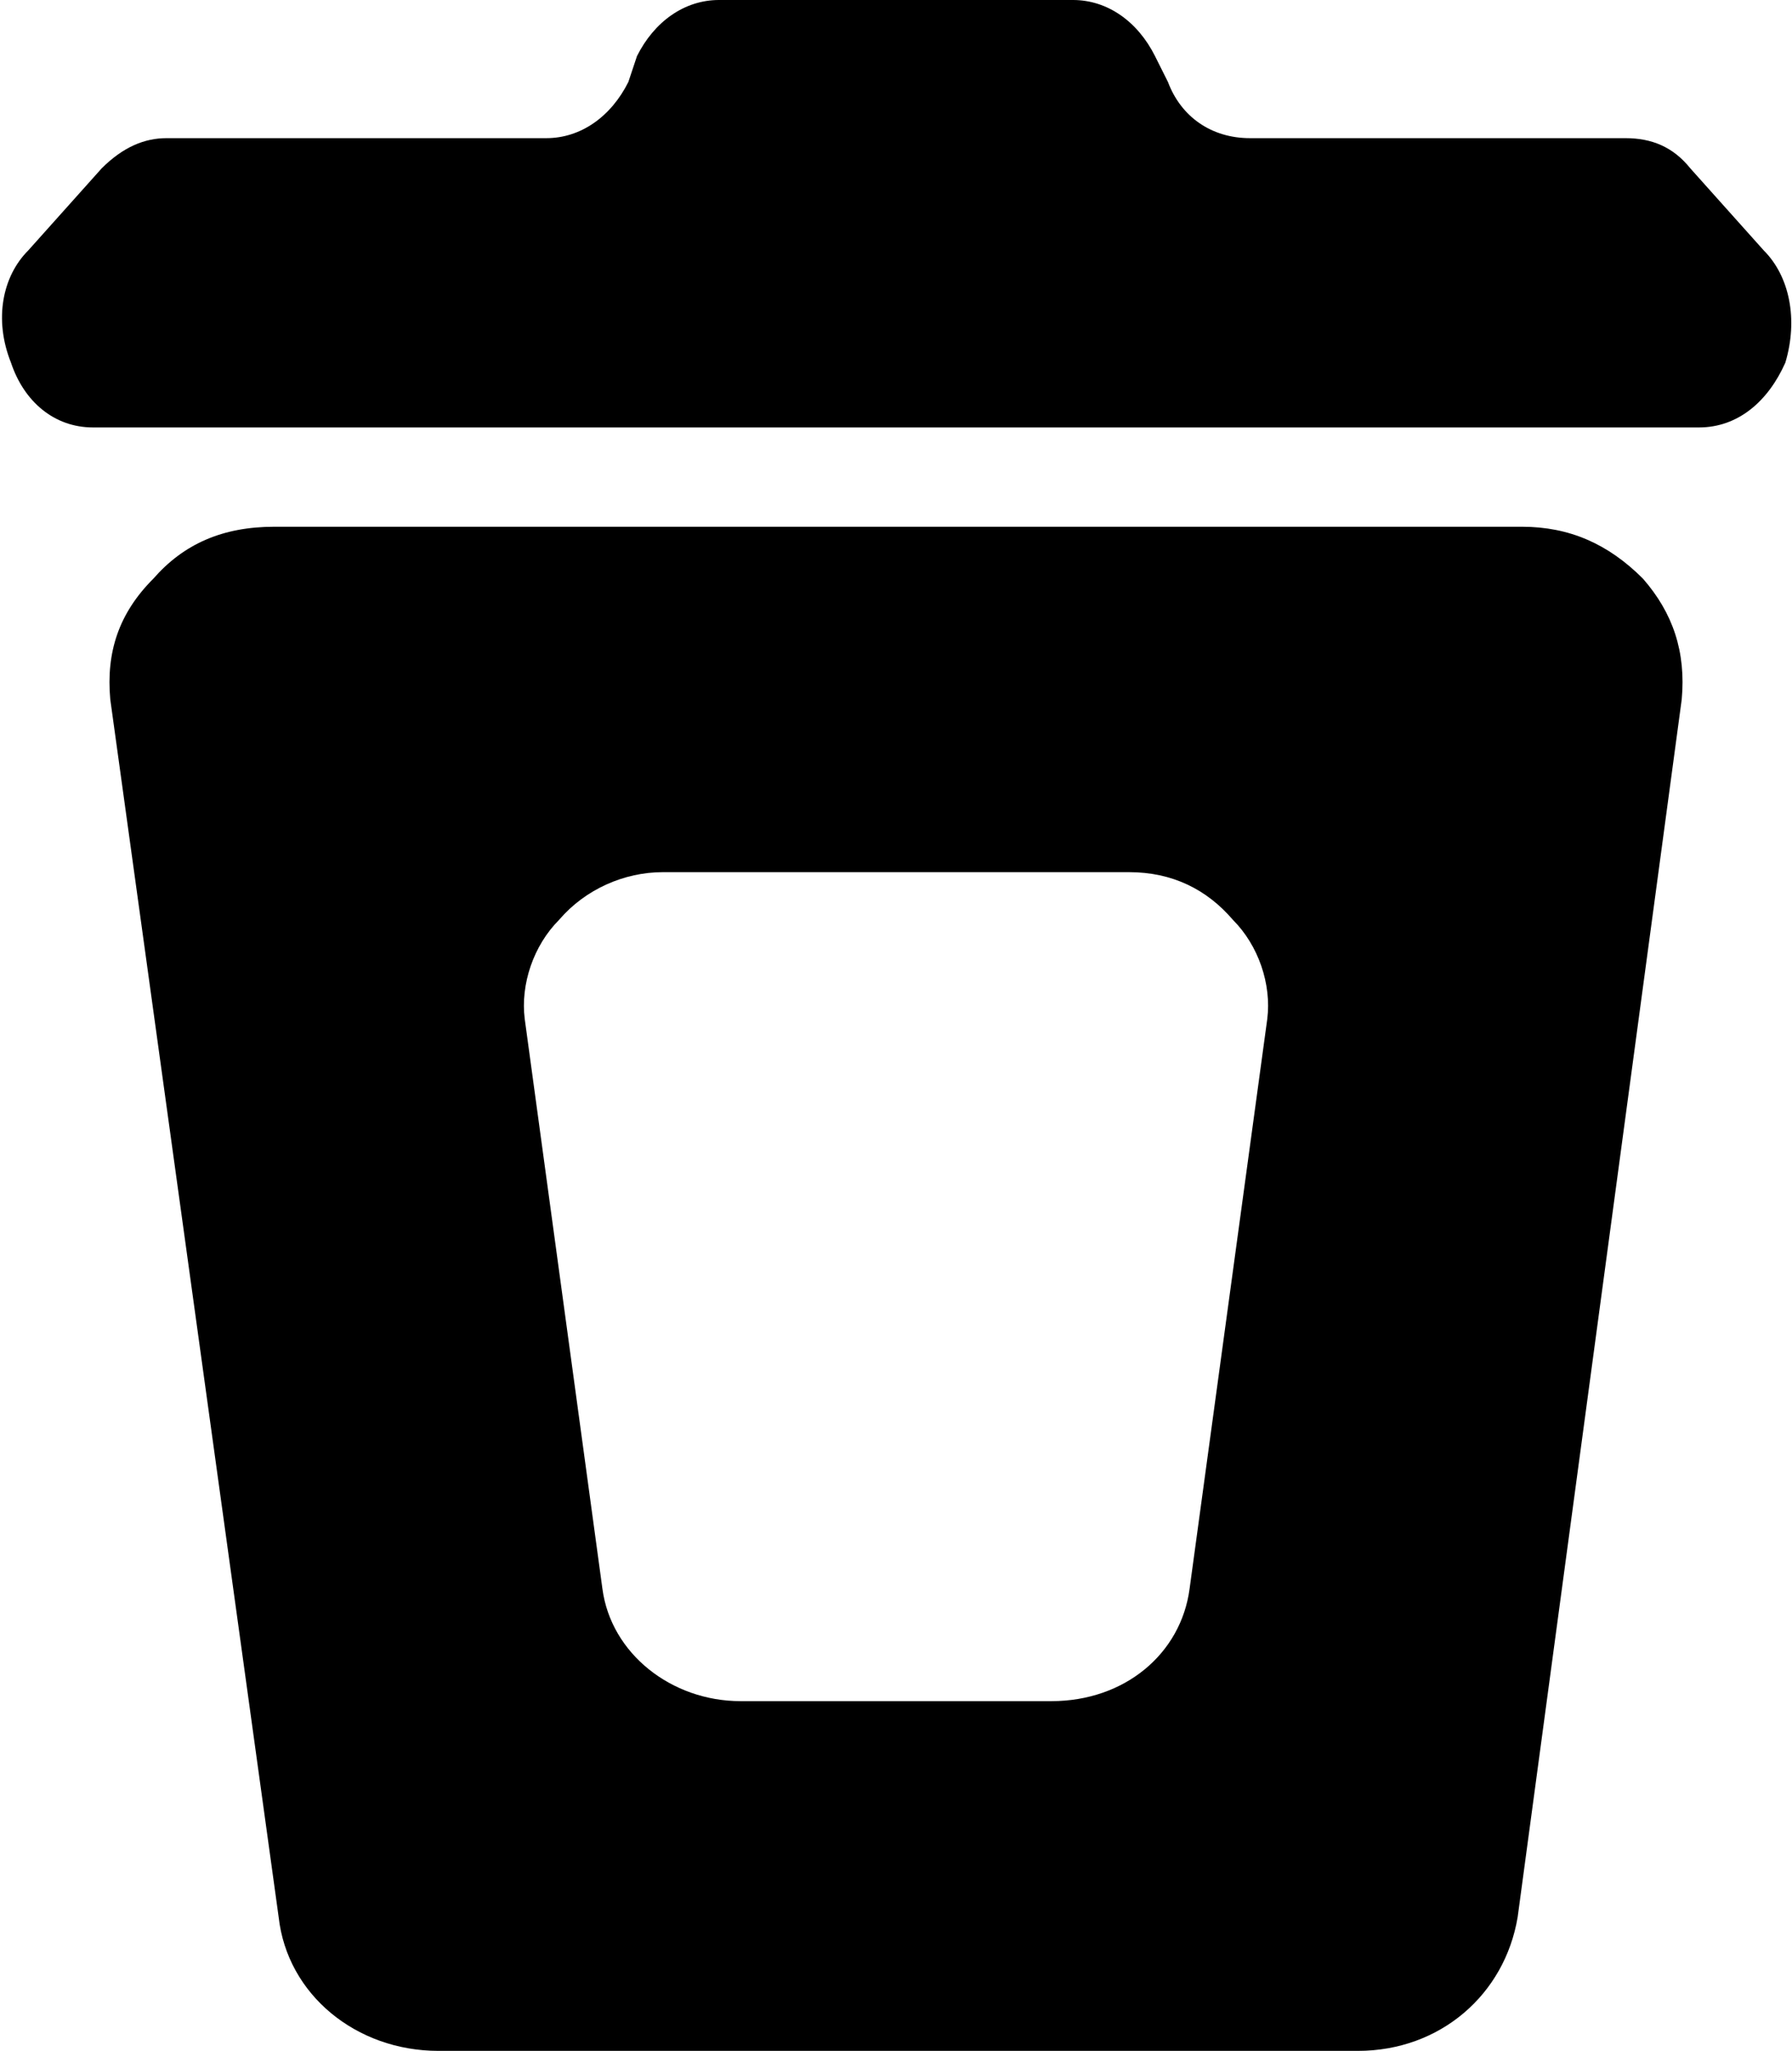 <svg xmlns="http://www.w3.org/2000/svg" width="97" height="111" shape-rendering="geometricPrecision" image-rendering="optimizeQuality" fill-rule="evenodd" viewBox="0 0 414 475" xmlns:v="https://vecta.io/nano"><path d="M21 99h372c9 0 16-6 20-15 3-10 1-20-5-26l-17-19c-4-5-9-7-15-7h-87c-9 0-16-5-19-13l-3-6c-4-8-11-13-19-13h-82c-8 0-15 5-19 13l-2 6c-4 8-11 13-19 13H38c-5 0-10 2-15 7L6 58c-6 6-8 16-4 26 3 9 10 15 19 15z"/><path fill-rule="nonzero" d="M121 236l18 132c2 15 16 26 32 26h72c17 0 30-11 32-26l18-132c1-8-2-17-8-23-6-7-14-11-24-11H153c-9 0-18 4-24 11-6 6-9 15-8 23zM63 122h289c11 0 20 4 28 12 7 8 10 17 9 28l-38 282c-3 18-18 31-37 31H101c-19 0-35-13-37-31L25 162c-1-11 2-20 10-28 7-8 16-12 28-12z"/></svg>